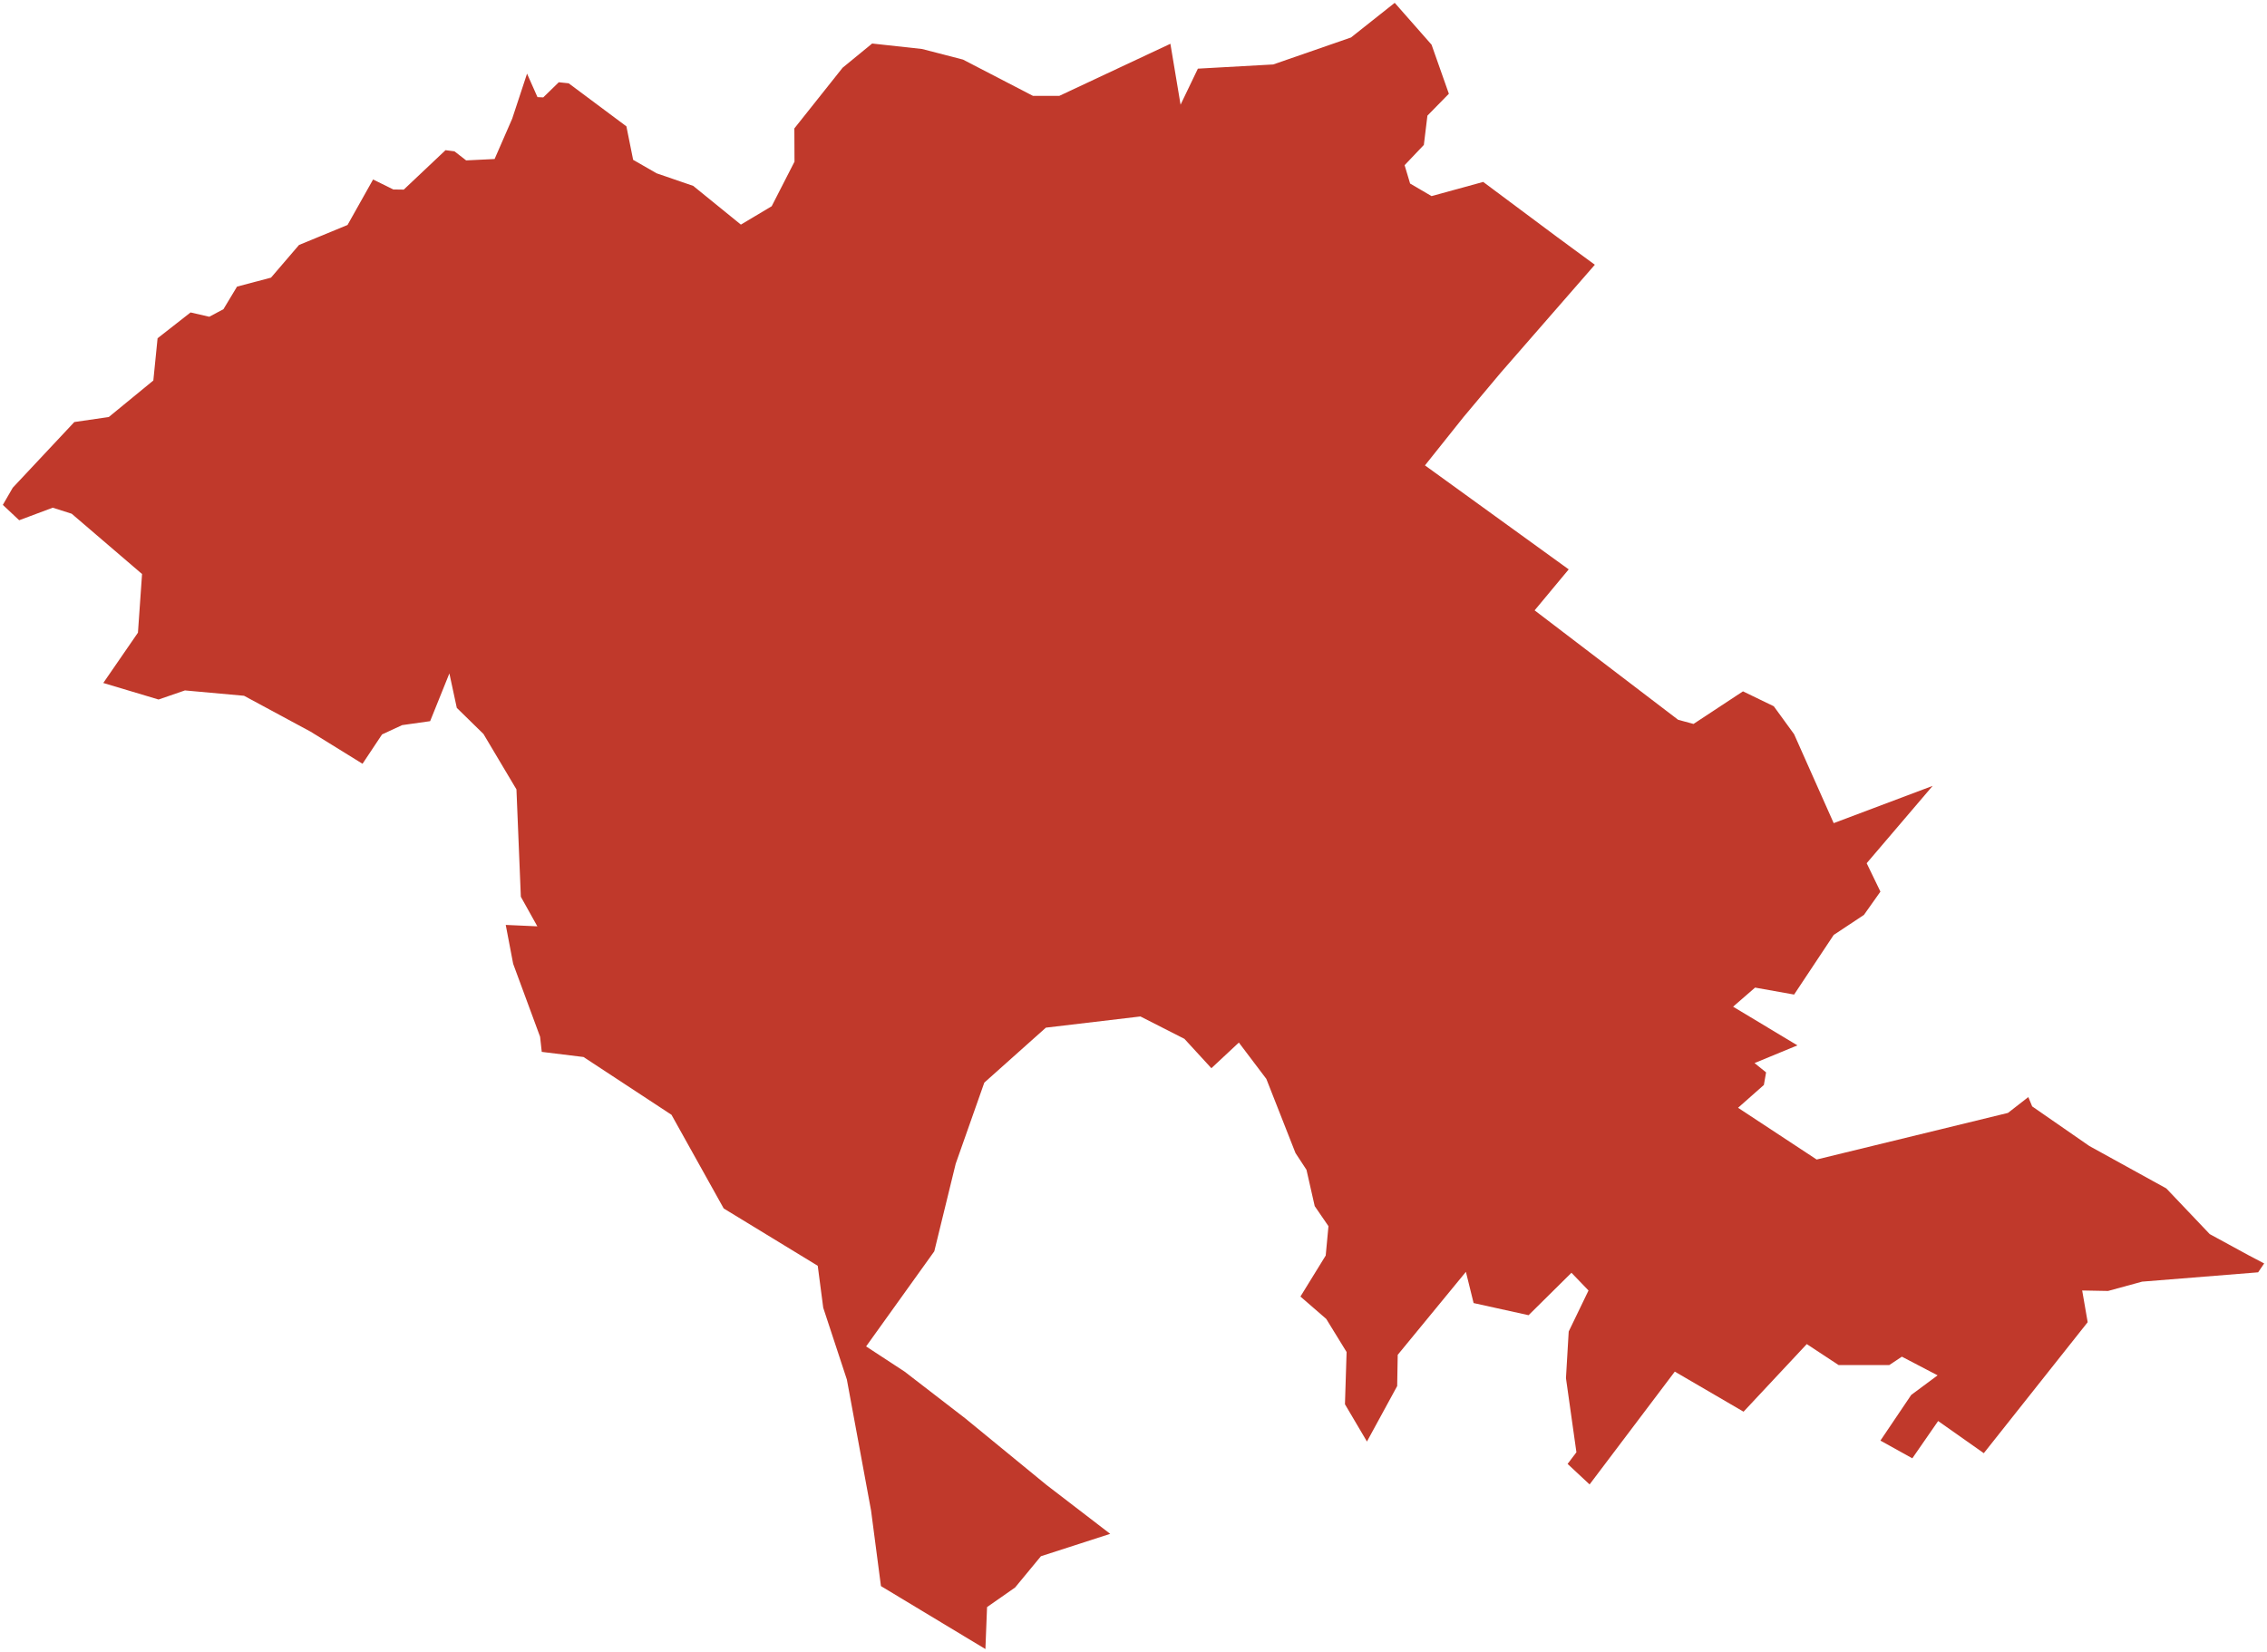 <?xml version="1.0"?>
<svg xmlns="http://www.w3.org/2000/svg" version="1.2" baseProfile="tiny" fill="#f9c113" width="800" height="583" viewBox="0 0 800 583" stroke-linecap="round" stroke-linejoin="round">
<g fill="#c0392b" id="id_84">
<path d="M 553.58 200.95 541.55 215.41 592.19 254.03 597.62 255.5 615.08 244 625.95 249.26 633.12 259.12 647.09 290.51 682.01 277.36 658.73 304.65 663.58 314.68 657.76 322.9 647.09 329.97 633.12 351.01 619.35 348.55 611.59 355.29 634.29 368.94 619.16 375.19 623.23 378.48 622.45 382.92 613.34 390.97 641.08 409.23 708.59 392.78 715.77 387.19 717.13 390.48 737.31 404.46 764.47 419.43 779.79 435.55 793.37 442.95 799 445.91 796.87 449.04 755.93 452.33 743.9 455.62 734.78 455.45 736.72 466.64 700.06 512.87 683.95 501.52 674.84 514.68 663.58 508.43 674.45 492.31 683.76 485.4 671.15 478.81 666.69 481.78 648.84 481.78 637.59 474.37 615.28 498.23 591.02 484.08 560.95 523.9 553.19 516.66 556.3 512.55 552.61 486.38 553.58 469.93 560.57 455.45 554.55 449.2 539.42 464.17 520.02 459.89 517.3 448.87 493.24 478.16 493.05 489.18 482.38 508.76 474.62 495.6 475.2 477.17 468.02 465.49 458.91 457.59 467.83 443.11 468.8 432.75 463.95 425.68 461.04 412.85 457.16 406.93 446.88 380.78 437.18 367.95 427.48 377 417.97 366.64 402.45 358.74 369.08 362.69 347.35 382.09 337.26 410.71 329.7 441.63 305.64 475.19 319.22 484.08 340.56 500.53 369.27 524.06 391.78 541.34 367.33 549.24 358.22 560.27 348.32 567.19 347.74 582 310.88 559.78 307.39 533.12 298.85 486.88 290.51 461.54 288.57 446.73 255.39 426.5 236.96 393.44 205.92 373.05 191.18 371.24 190.59 365.9 181.09 340.16 178.47 326.43 189.62 326.93 183.8 316.49 182.25 278.6 170.61 259.04 161.2 249.83 158.58 237.67 151.79 254.52 141.9 255.92 134.82 259.2 127.93 269.56 109.6 258.22 86.12 245.56 65.26 243.67 55.95 246.88 36.45 241.04 48.68 223.29 50.13 202.59 25.3 181.31 18.61 179.18 6.77 183.61 1 178.19 4.49 172.15 26.22 148.95 38.39 147.18 54.11 134.29 55.61 119.38 67.25 110.27 73.85 111.79 78.85 109.12 83.65 101.15 95.63 97.99 105.52 86.46 122.64 79.4 131.66 63.34 138.79 66.87 142.48 66.92 157.22 53 160.38 53.41 164.5 56.61 174.54 56.12 180.75 41.88 185.99 25.99 189.67 34.28 191.71 34.37 197.19 29.03 200.68 29.4 221.05 44.59 223.43 56.41 231.72 61.17 244.62 65.6 261.45 79.27 272.32 72.79 280.37 57.06 280.32 45.32 297.35 23.9 307.77 15.36 325.38 17.29 339.83 21.03 364.52 33.83 373.83 33.83 413.02 15.45 416.61 36.95 422.72 24.23 449.3 22.75 476.75 13.23 492.18 1 505.18 15.77 511.29 33.09 503.72 40.81 502.46 51.15 495.67 58.3 497.61 64.78 505.18 69.21 523.41 64.21 549.51 83.67 562.8 93.44 529.52 131.62 516.43 147.23 488.59 182.13 502.85 164.25 553.58 200.95 Z"/>
</g>
</svg>